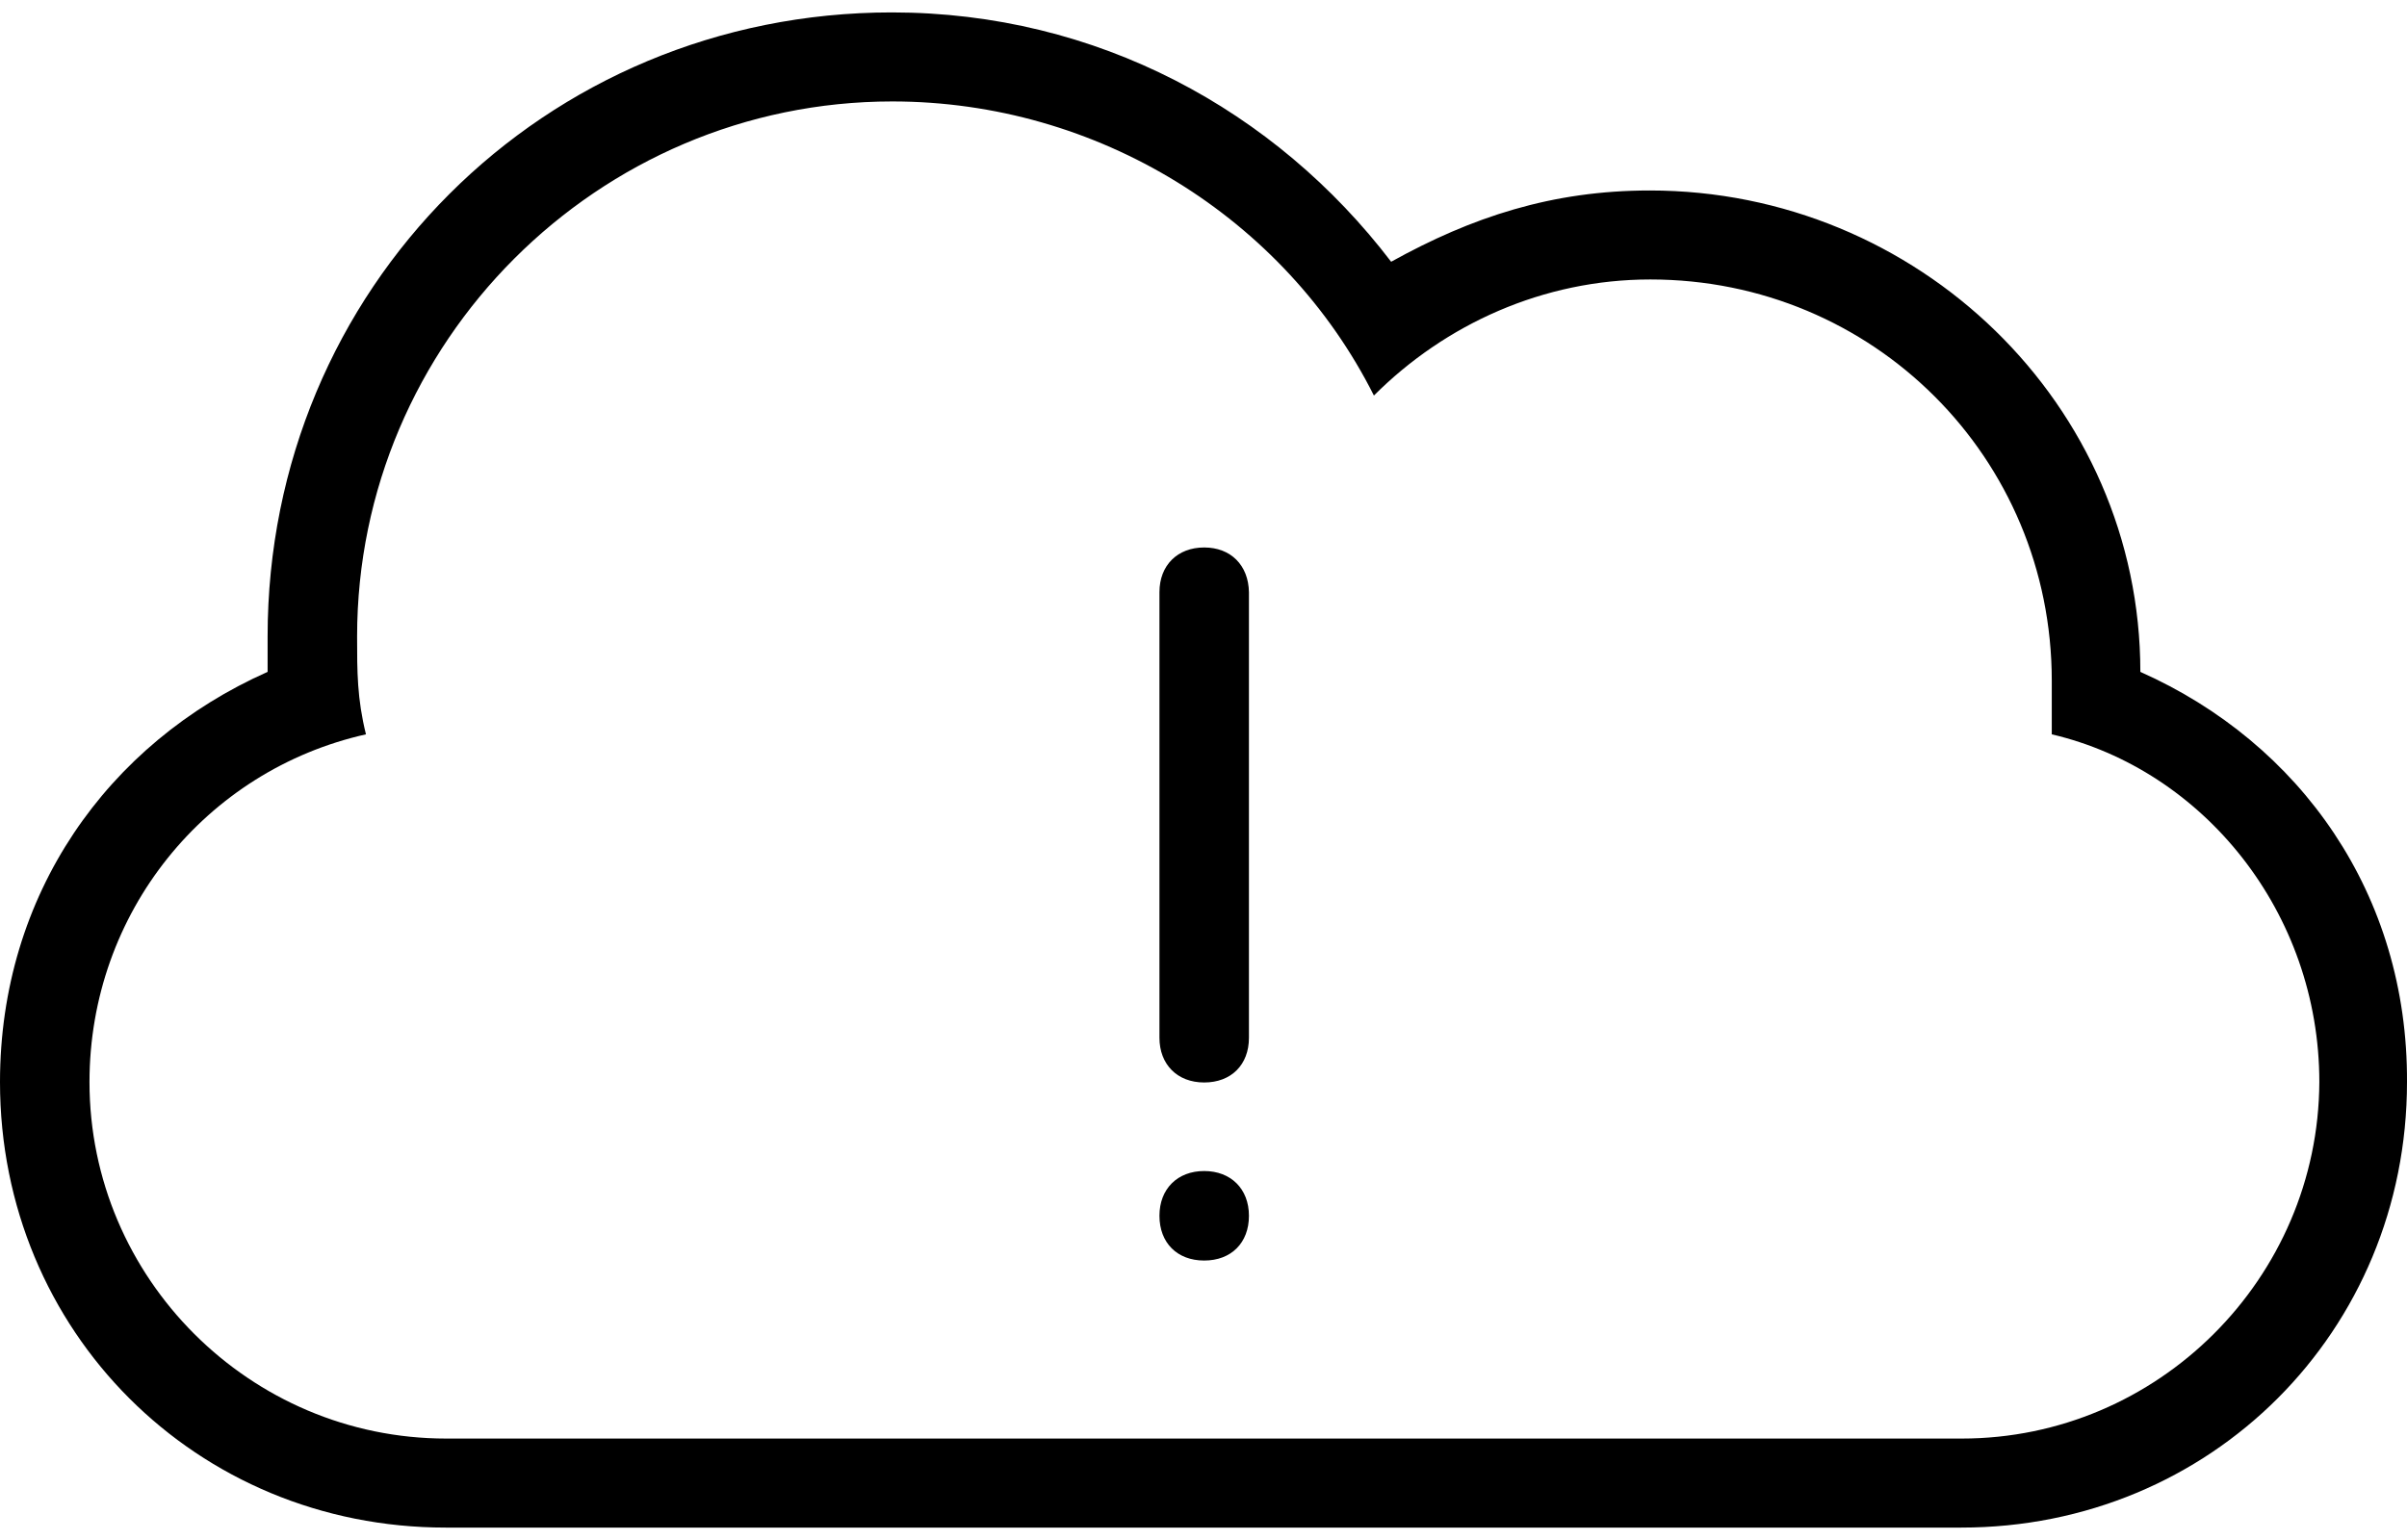 <svg width="50" height="32" viewBox="0 0 50 32" fill="none" xmlns="http://www.w3.org/2000/svg">
<path d="M25.014 11.376C24.462 11.376 24.085 11.744 24.085 12.305V21.564C24.085 22.116 24.453 22.493 25.014 22.493C25.576 22.493 25.944 22.125 25.944 21.564V12.305C25.934 11.744 25.566 11.376 25.014 11.376Z" fill="black"/>
<path d="M25.014 24.333C24.462 24.333 24.085 24.701 24.085 25.263C24.085 25.825 24.453 26.193 25.014 26.193C25.576 26.193 25.944 25.825 25.944 25.263C25.944 24.701 25.566 24.333 25.014 24.333Z" fill="black"/>
<path d="M44.461 13.961C44.461 8.403 39.831 3.958 34.273 3.958C32.239 3.958 30.573 4.51 28.898 5.439C26.496 2.292 22.787 0.258 18.526 0.258C11.302 0.258 5.559 6.001 5.559 13.226C5.559 13.409 5.559 13.777 5.559 13.961C2.227 15.443 0 18.59 0 22.484C0 27.665 4.077 31.742 9.258 31.742H40.742C45.923 31.742 50 27.665 50 22.484C50.019 18.59 47.792 15.443 44.461 13.961ZM40.751 29.892H9.268C5.191 29.892 1.859 26.561 1.859 22.484C1.859 18.968 4.271 16.005 7.602 15.259C7.418 14.514 7.418 13.961 7.418 13.226C7.418 7.115 12.415 2.108 18.536 2.108C22.797 2.108 26.68 4.519 28.54 8.219C30.021 6.737 32.055 5.807 34.282 5.807C38.911 5.807 42.621 9.507 42.621 14.146C42.621 14.514 42.621 14.882 42.621 15.259C45.768 15.995 48.179 18.959 48.179 22.484C48.16 26.561 44.828 29.892 40.751 29.892Z" fill="black"/>
</svg>
